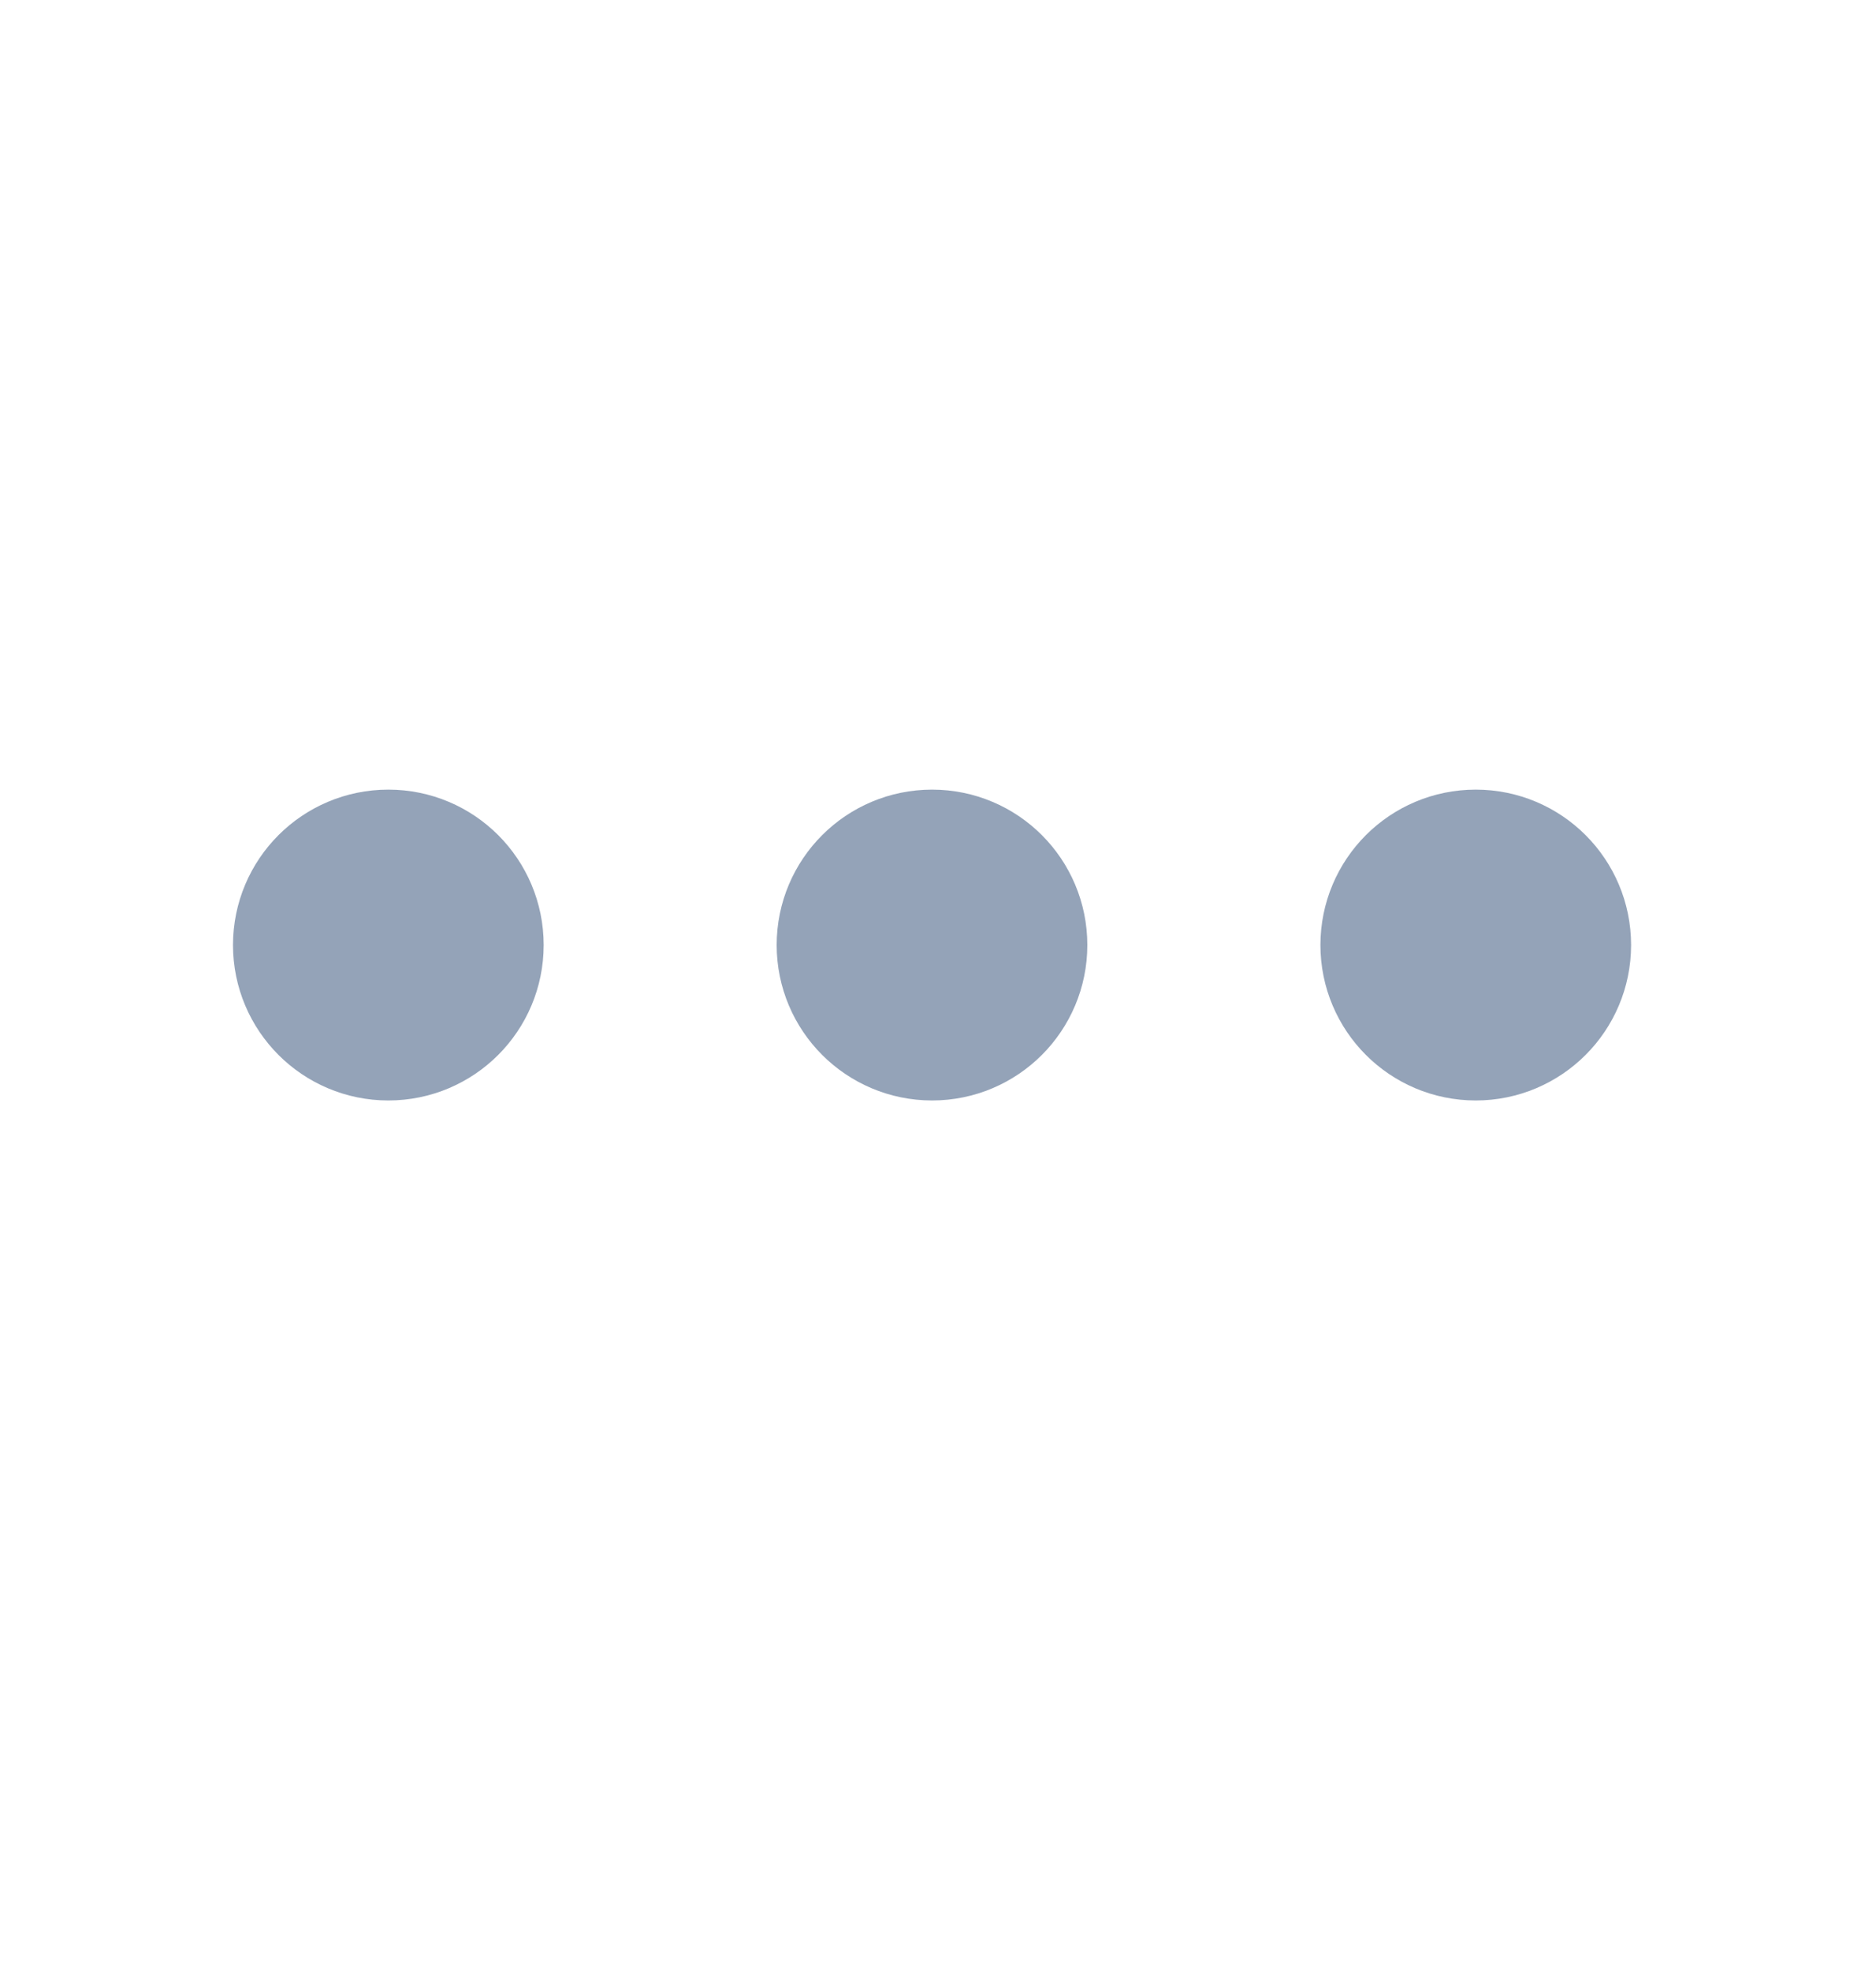 <svg width="20" height="21" viewBox="0 0 20 21" fill="none" xmlns="http://www.w3.org/2000/svg">
<path d="M9.937 10.897C10.394 10.897 10.764 10.526 10.764 10.069C10.764 9.611 10.394 9.241 9.937 9.241C9.479 9.241 9.108 9.611 9.108 10.069C9.108 10.526 9.479 10.897 9.937 10.897Z" stroke="#94A3B8" stroke-width="1.656" stroke-linecap="round" stroke-linejoin="round"/>
<path d="M15.733 10.897C16.19 10.897 16.561 10.526 16.561 10.069C16.561 9.611 16.19 9.241 15.733 9.241C15.275 9.241 14.905 9.611 14.905 10.069C14.905 10.526 15.275 10.897 15.733 10.897Z" stroke="#94A3B8" stroke-width="1.656" stroke-linecap="round" stroke-linejoin="round"/>
<path d="M4.14 10.897C4.598 10.897 4.968 10.526 4.968 10.069C4.968 9.611 4.598 9.241 4.14 9.241C3.683 9.241 3.312 9.611 3.312 10.069C3.312 10.526 3.683 10.897 4.14 10.897Z" stroke="#94A3B8" stroke-width="1.656" stroke-linecap="round" stroke-linejoin="round"/>
</svg>
